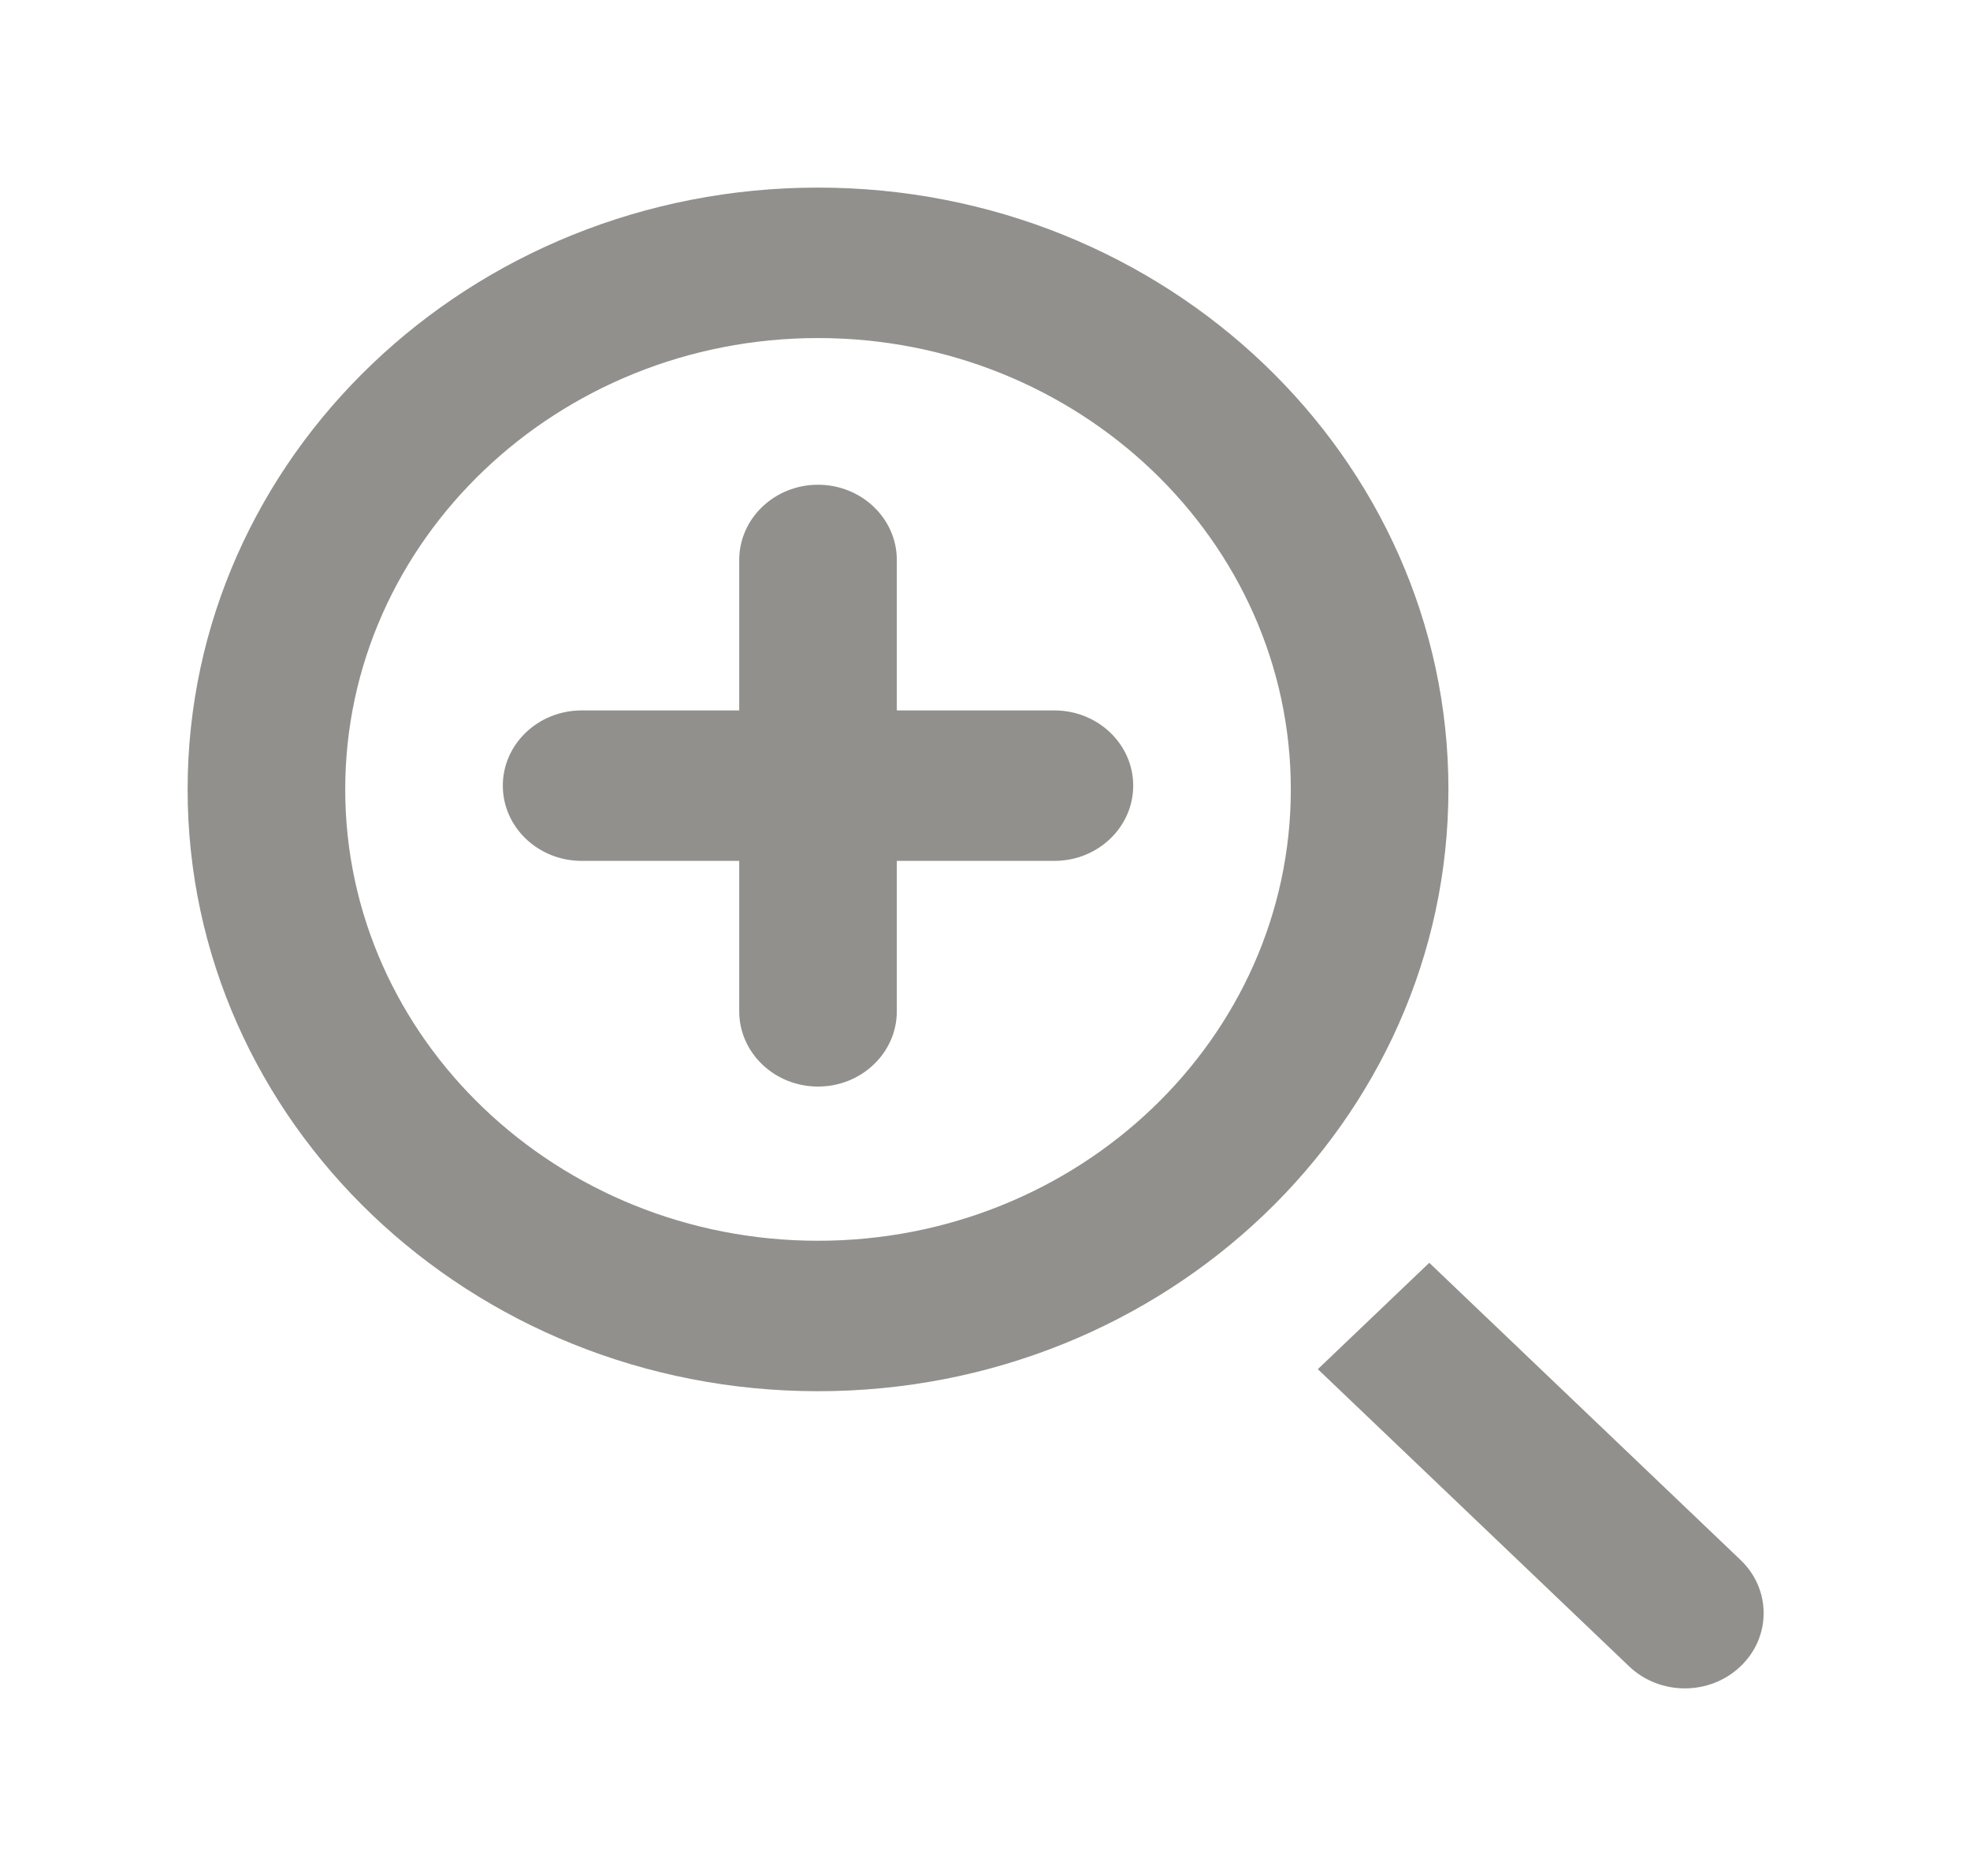 <!-- Generated by IcoMoon.io -->
<svg version="1.1" xmlns="http://www.w3.org/2000/svg" width="42" height="40" viewBox="0 0 42 40">
<title>mp-zoom_in-1</title>
<path fill="#91908d" d="M19.12 15.148h3.36c0.927 0 1.68 0.719 1.68 1.604s-0.753 1.604-1.68 1.604h-3.36v3.208c0 0.885-0.753 1.604-1.68 1.604s-1.68-0.719-1.68-1.604v-3.208h-3.36c-0.927 0-1.68-0.719-1.68-1.604s0.753-1.604 1.68-1.604h3.36v-3.208c0-0.885 0.753-1.604 1.68-1.604s1.68 0.719 1.68 1.604v3.208zM37.108 35.53v0c-0.655 0.627-1.72 0.627-2.376 0l-6.636-6.336 2.376-2.268 6.636 6.336c0.657 0.626 0.657 1.642 0 2.268v0zM17.44 26.456c-5.557 0-10.080-4.316-10.080-9.624 0-5.306 4.523-9.624 10.080-9.624s10.080 4.318 10.080 9.624c0 5.308-4.523 9.624-10.080 9.624v0zM17.44 4c-7.422 0-13.44 5.746-13.44 12.832 0 7.088 6.018 12.832 13.44 12.832s13.44-5.744 13.44-12.832c0-7.086-6.018-12.832-13.44-12.832v0z"></path>
</svg>

